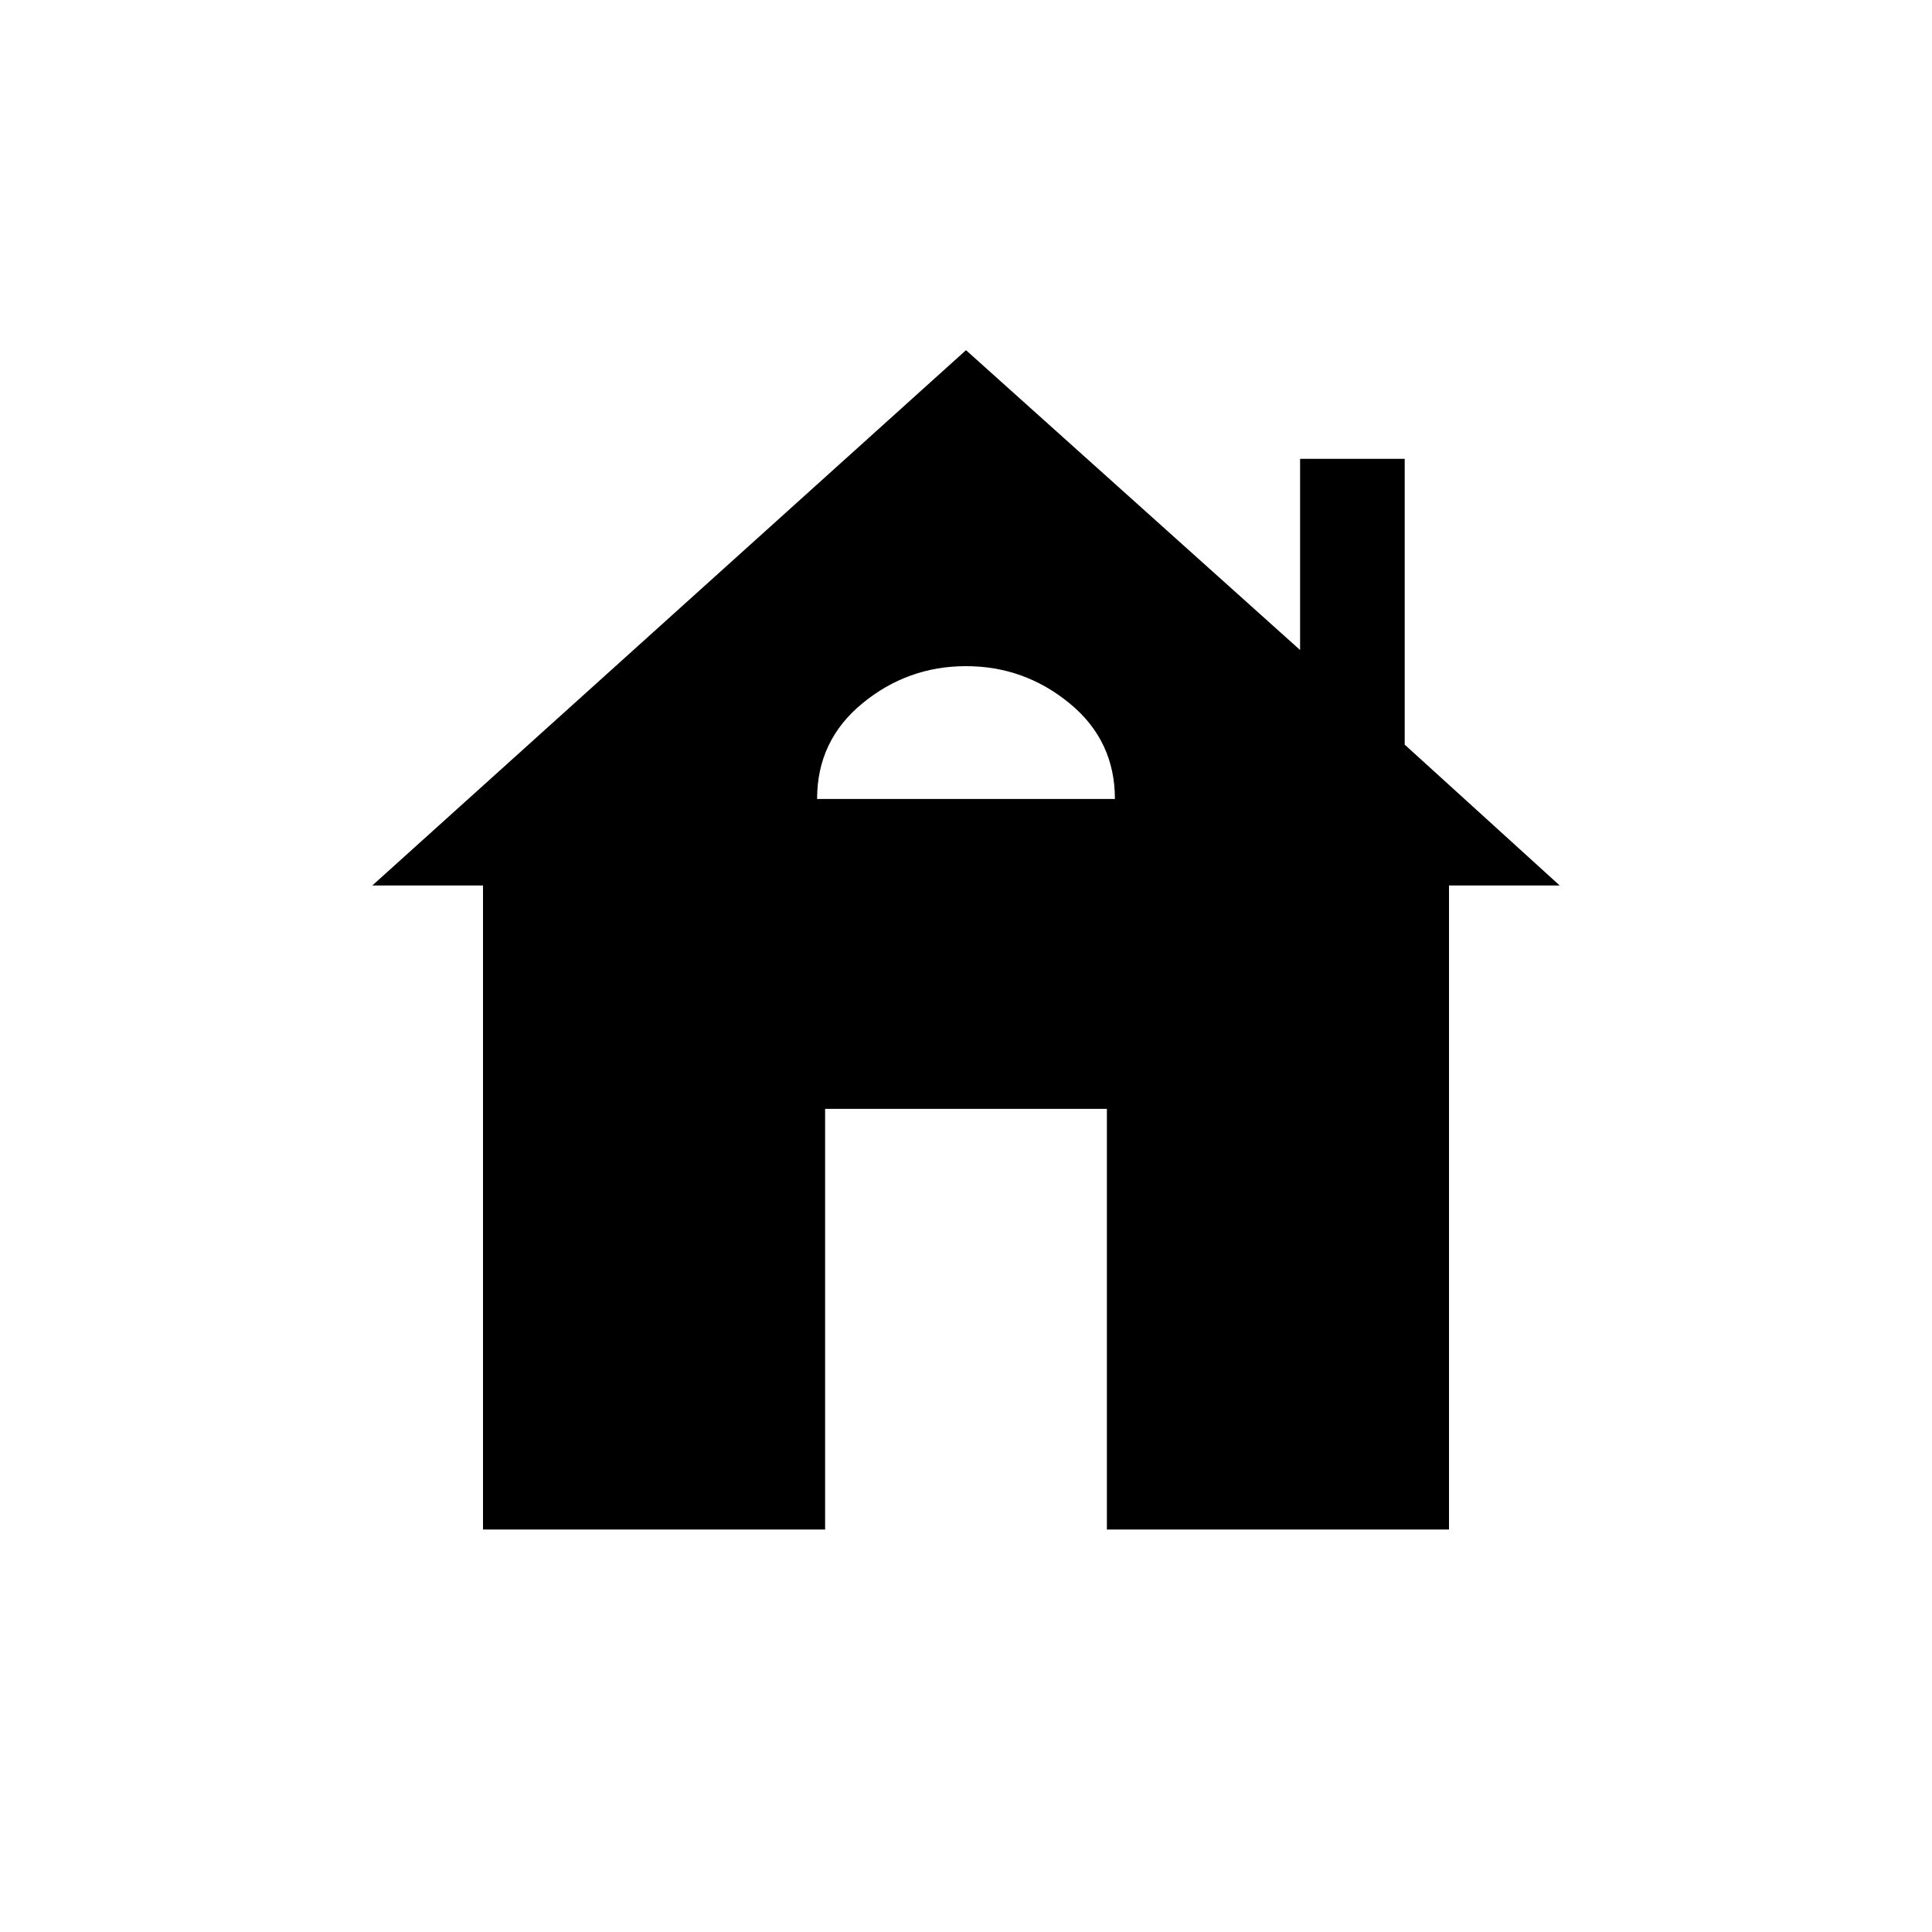 <svg xmlns="http://www.w3.org/2000/svg" height="40" width="40"><path d="M10 31.667V18.333H7.708L20 7.25L26.917 13.458V9.5H29.083V15.417L32.292 18.333H30V31.667H22.917V22.958H17.083V31.667ZM16.917 16.542H23.083Q23.083 15.333 22.146 14.563Q21.208 13.792 20 13.792Q18.792 13.792 17.854 14.563Q16.917 15.333 16.917 16.542Z"/></svg>